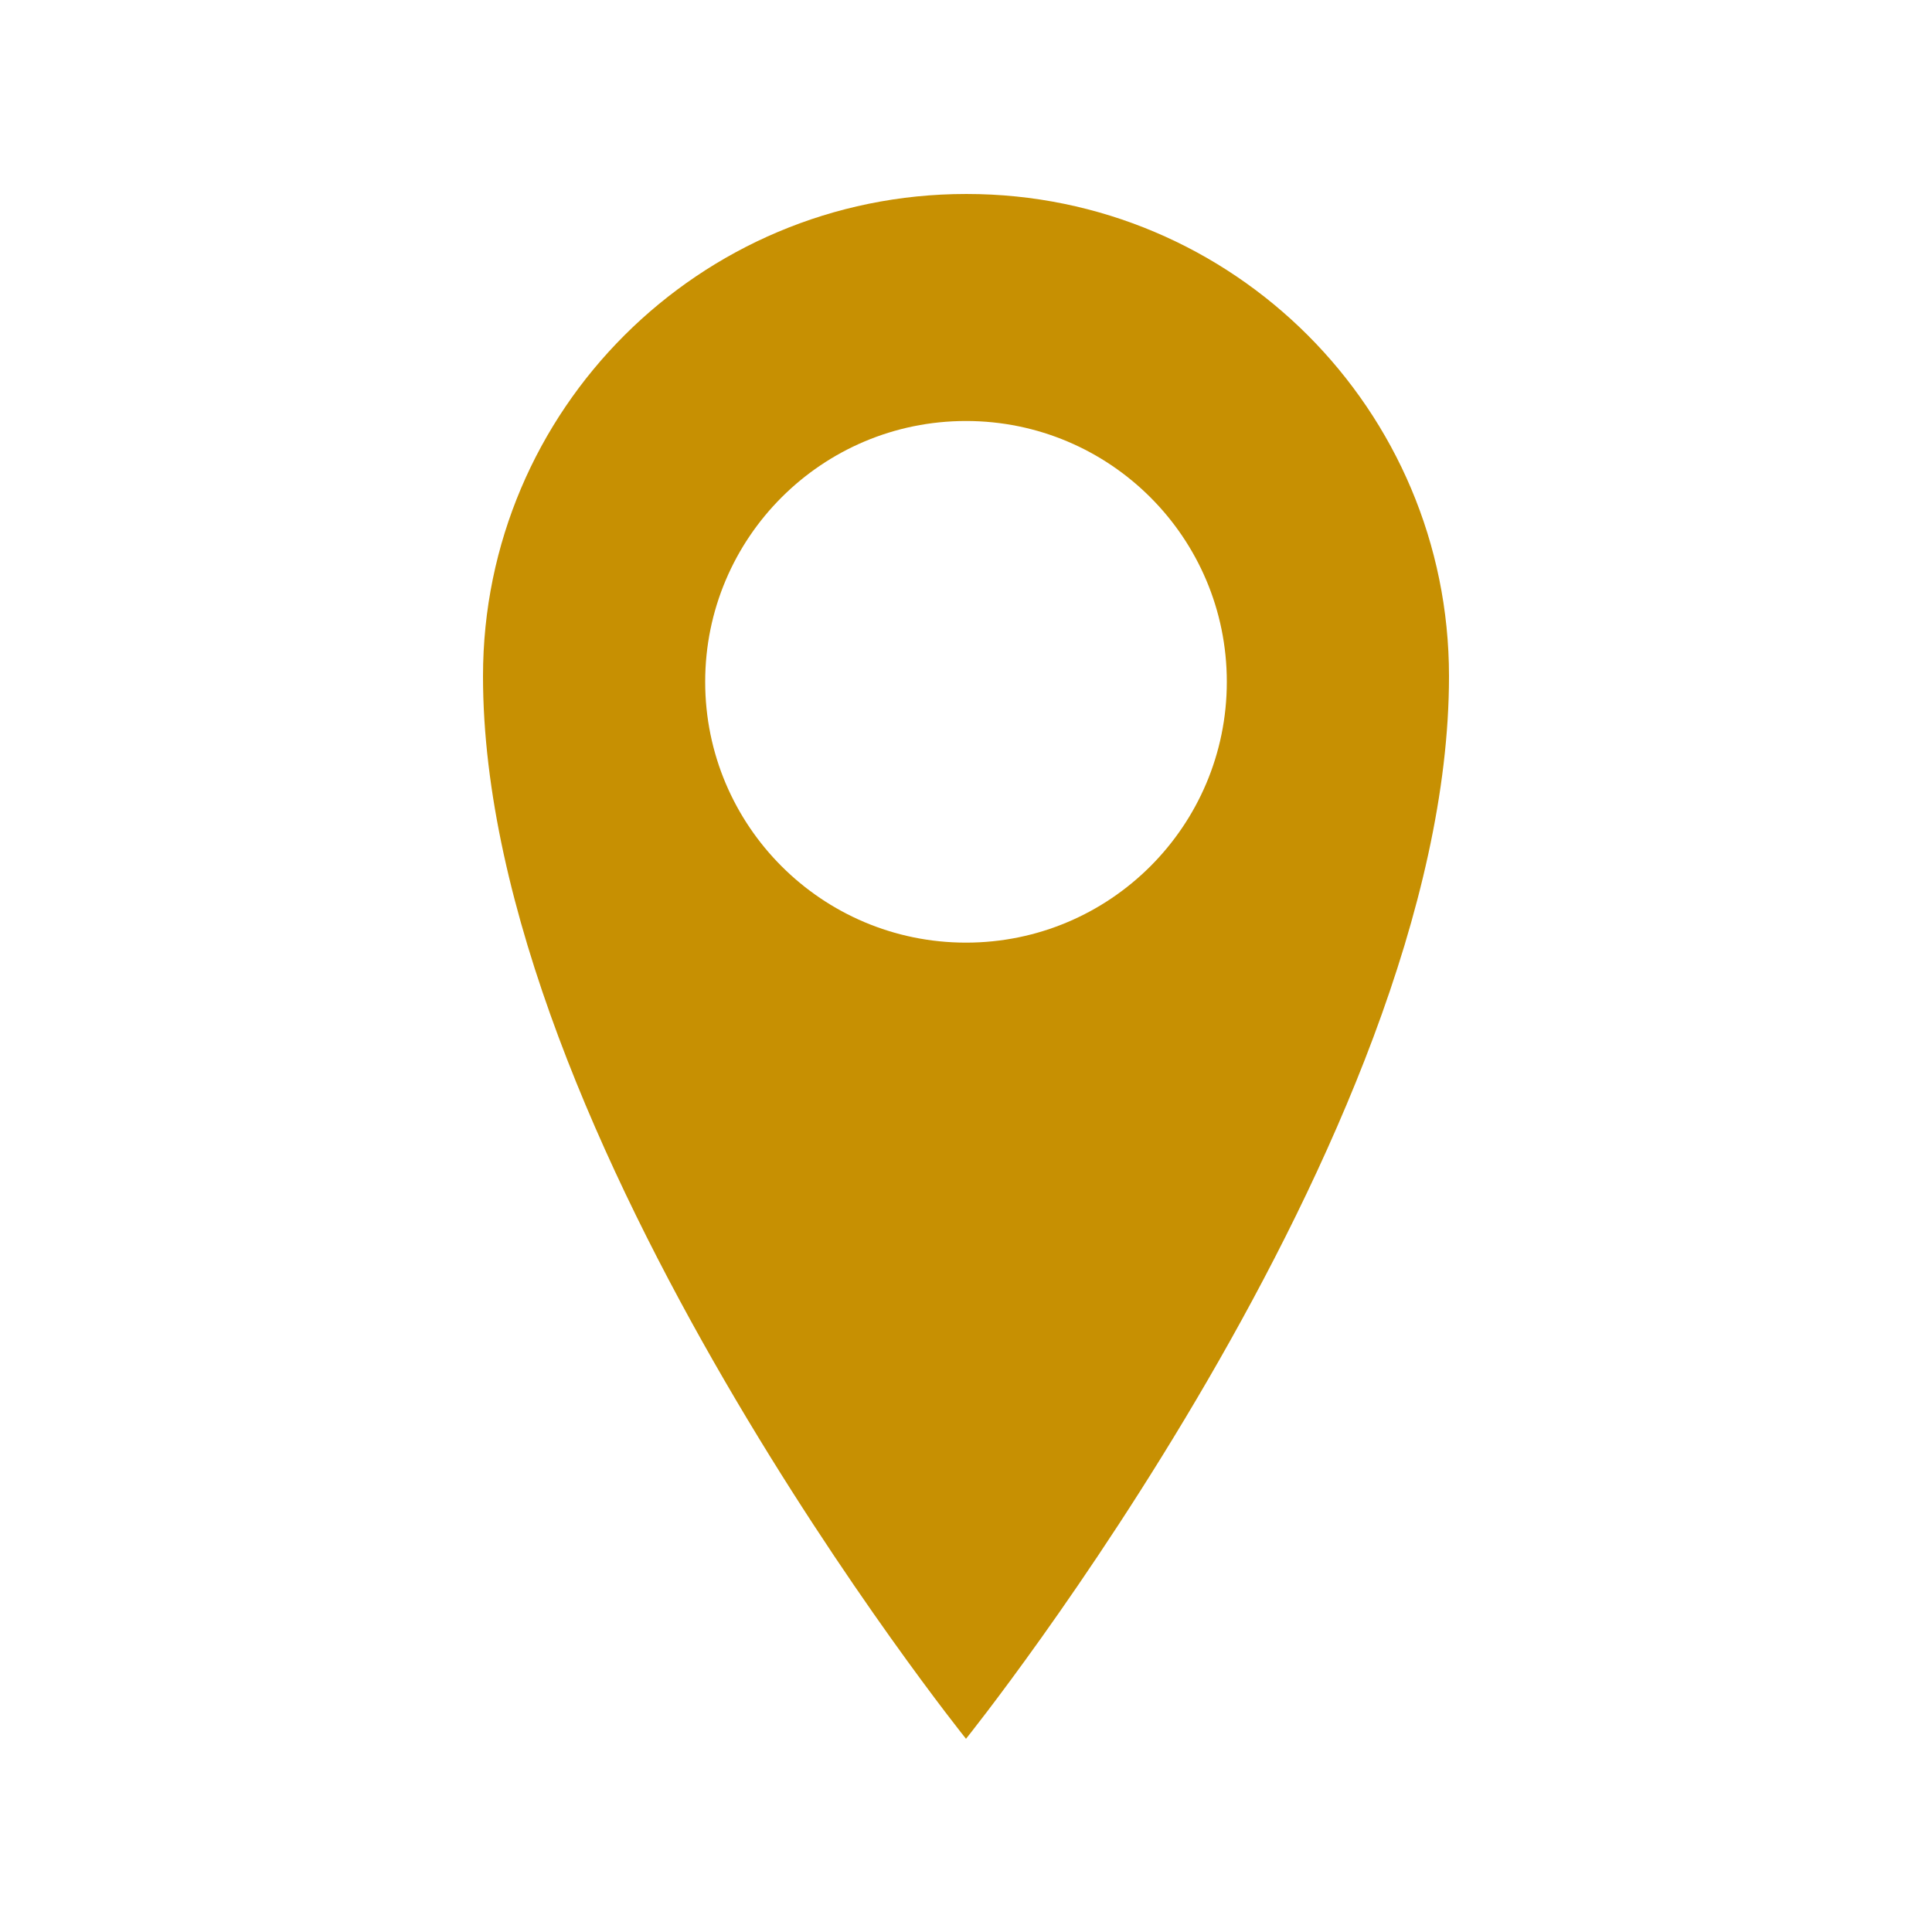 <!-- Generated by IcoMoon.io -->
<svg version="1.1" xmlns="http://www.w3.org/2000/svg" width="32" height="32" viewBox="0 0 32 32">
<title>icon_location</title>
<path fill="#c79002" d="M16 3.213c-4.413 0-8 3.573-8 7.987 0 7.64 8 17.6 8 17.6s8-9.96 8-17.6c0 0 0 0 0 0 0-4.411-3.576-7.987-7.987-7.987-0.005 0-0.009 0-0.014 0h0.001zM16 15.613c-2.386 0-4.32-1.934-4.32-4.32s1.934-4.32 4.32-4.32v0c2.386 0 4.32 1.934 4.32 4.32s-1.934 4.32-4.32 4.32v0z"></path>
</svg>
